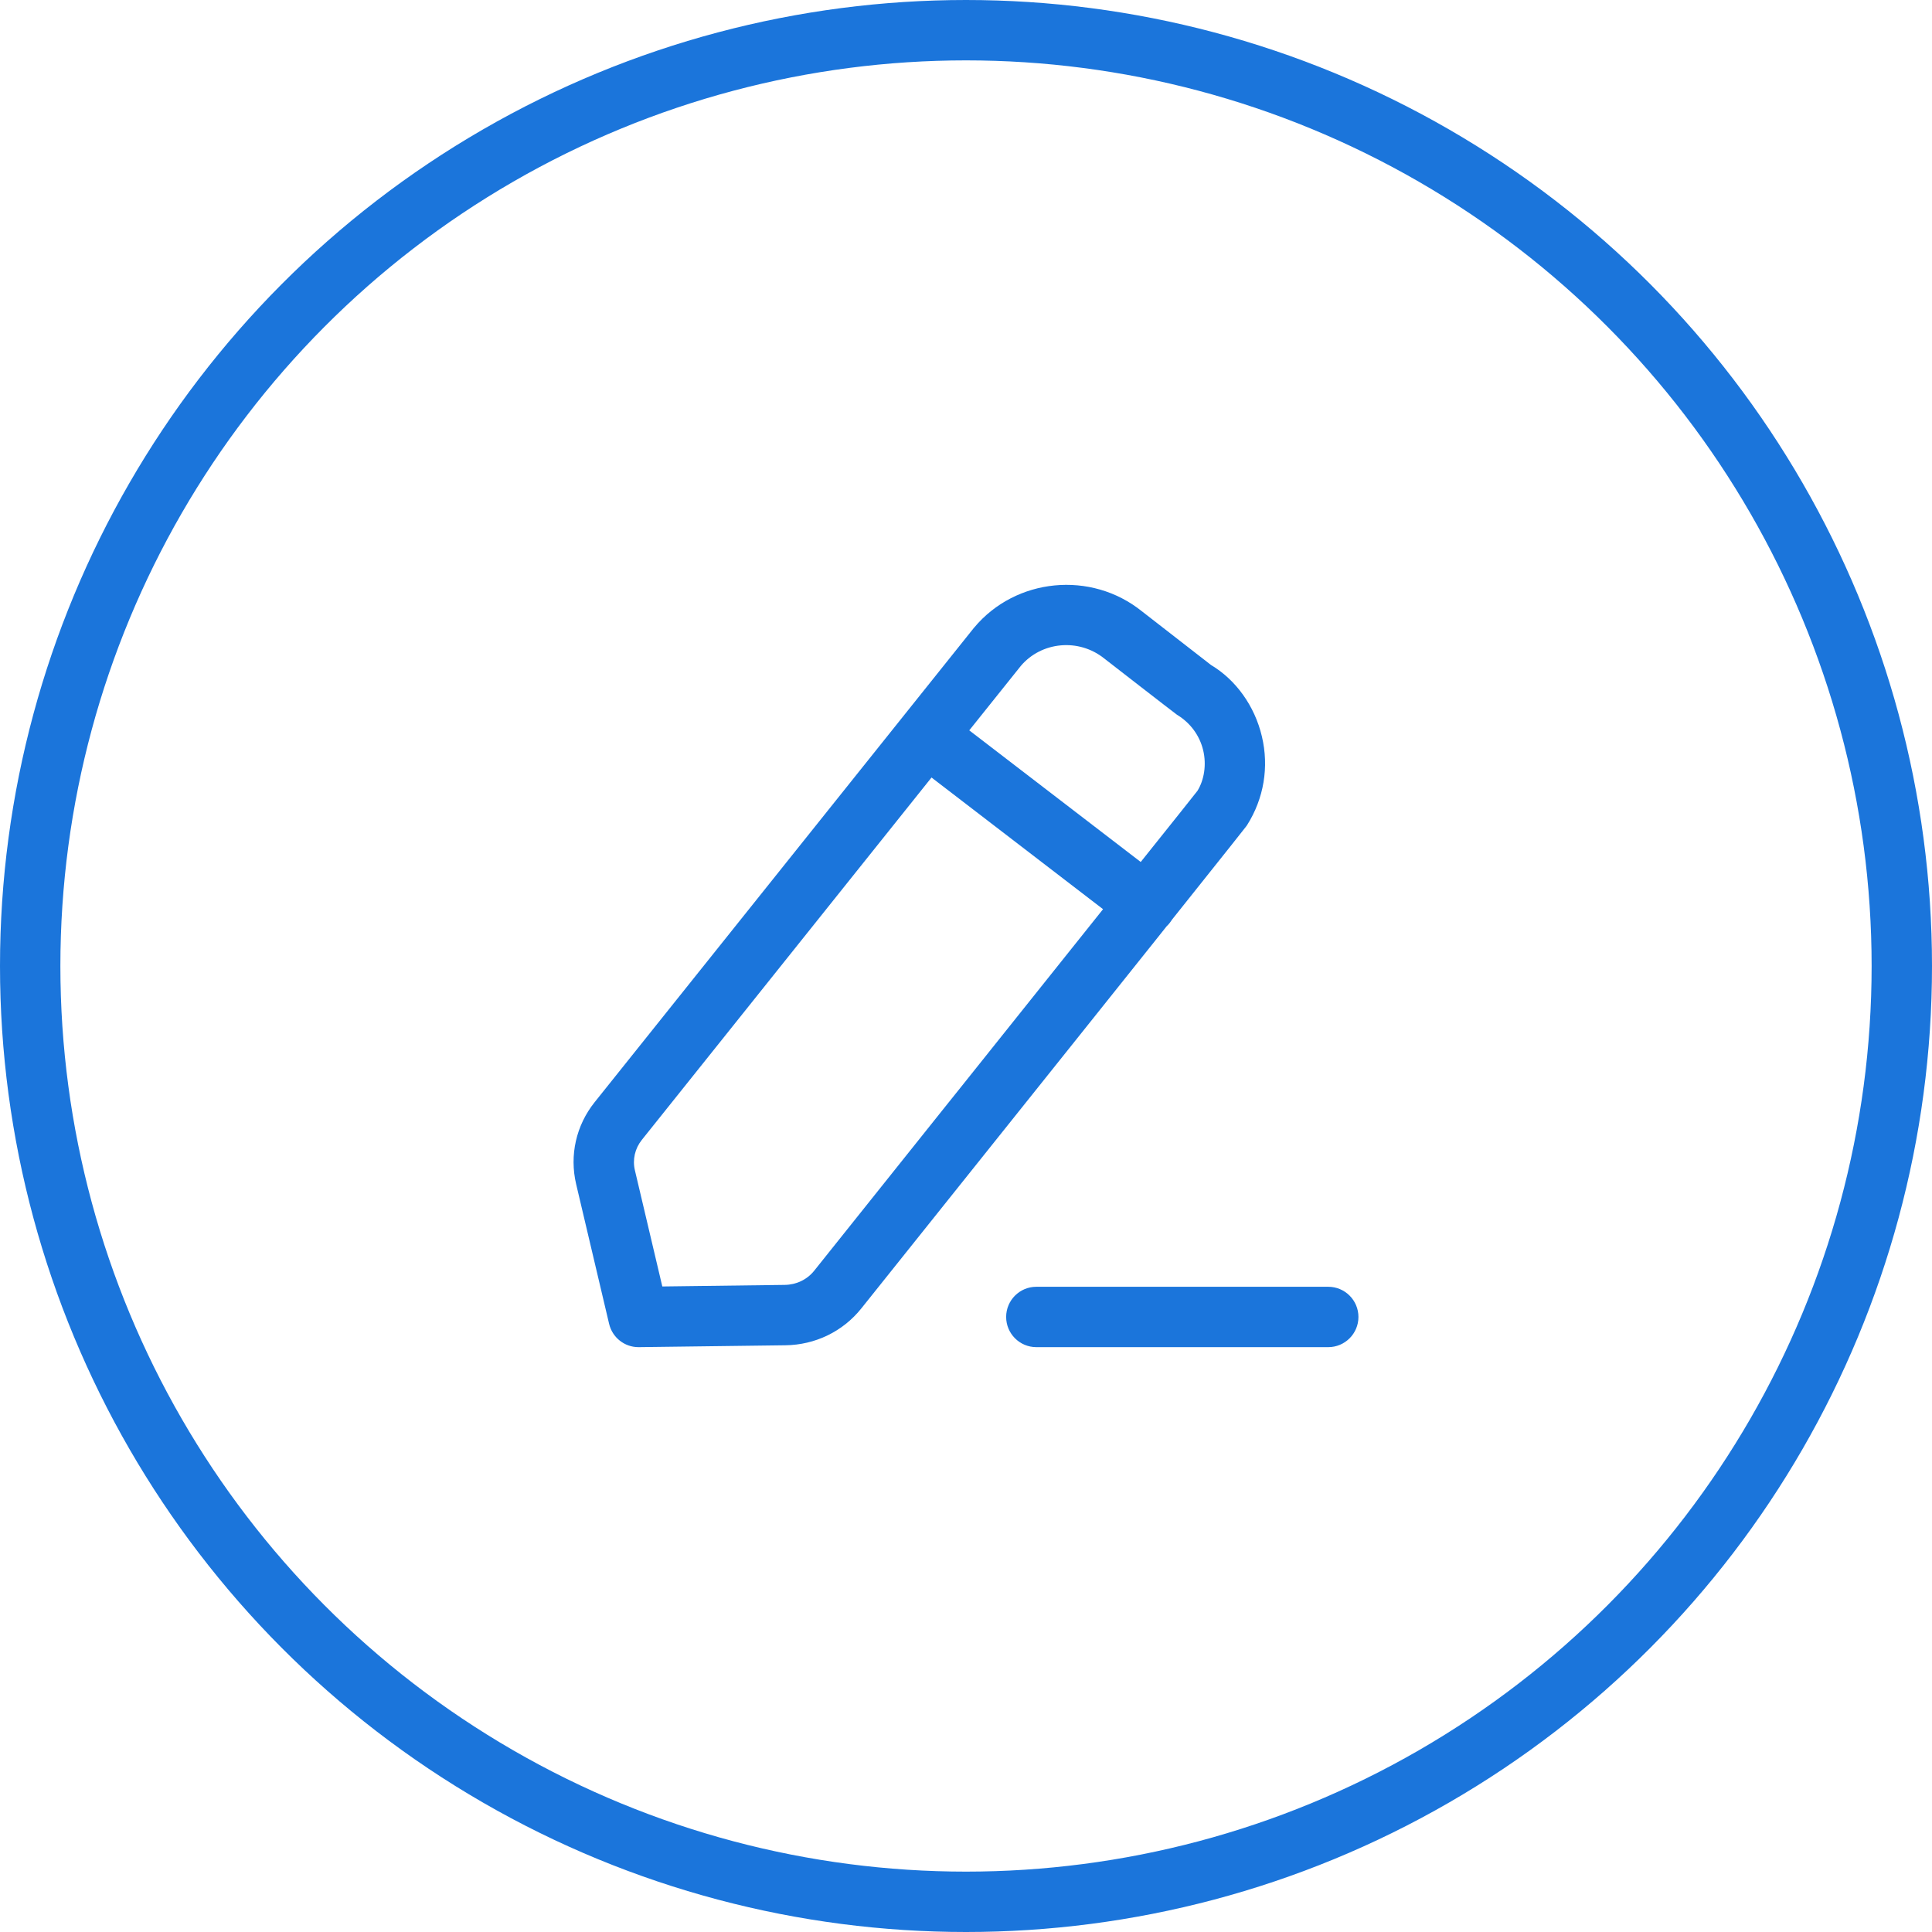 <svg width="32" height="32" viewBox="0 0 32 32" fill="none" xmlns="http://www.w3.org/2000/svg">
<circle cx="16" cy="16" r="15.5" stroke="#1B75DB"/>
<path fill-rule="evenodd" clip-rule="evenodd" d="M22 21.313C22.276 21.313 22.5 21.537 22.5 21.813C22.5 22.089 22.276 22.313 22 22.313H17.165C16.889 22.313 16.665 22.089 16.665 21.813C16.665 21.537 16.889 21.313 17.165 21.313H22ZM18.911 10.123C18.944 10.149 20.059 11.015 20.059 11.015C20.465 11.257 20.781 11.688 20.901 12.198C21.021 12.704 20.934 13.225 20.656 13.666C20.654 13.669 20.652 13.672 20.646 13.68L20.641 13.687C20.596 13.746 20.399 13.995 19.41 15.235C19.4 15.251 19.39 15.266 19.378 15.281C19.362 15.303 19.344 15.323 19.324 15.341C19.257 15.426 19.185 15.516 19.11 15.61L18.958 15.8C18.645 16.193 18.273 16.658 17.832 17.21L17.605 17.494C16.754 18.56 15.663 19.925 14.265 21.673C13.959 22.055 13.501 22.276 13.008 22.282L10.582 22.313H10.575C10.344 22.313 10.143 22.154 10.089 21.928L9.543 19.614C9.43 19.135 9.542 18.64 9.849 18.256L16.129 10.402C16.132 10.399 16.134 10.396 16.137 10.393C16.825 9.57 18.071 9.449 18.911 10.123ZM15.429 12.878L10.63 18.881C10.516 19.024 10.474 19.208 10.516 19.384L10.97 21.308L12.996 21.282C13.189 21.28 13.367 21.195 13.485 21.048C14.092 20.288 14.856 19.332 15.641 18.349L15.919 18.002L16.197 17.654C16.934 16.732 17.661 15.822 18.27 15.059L15.429 12.878ZM16.907 11.031L16.054 12.097L18.894 14.277C19.441 13.593 19.801 13.142 19.834 13.098C19.943 12.921 19.986 12.671 19.929 12.429C19.87 12.182 19.716 11.972 19.494 11.838C19.447 11.805 18.323 10.933 18.289 10.906C17.866 10.567 17.249 10.626 16.907 11.031Z" fill="#1B75DB"/>
</svg>
